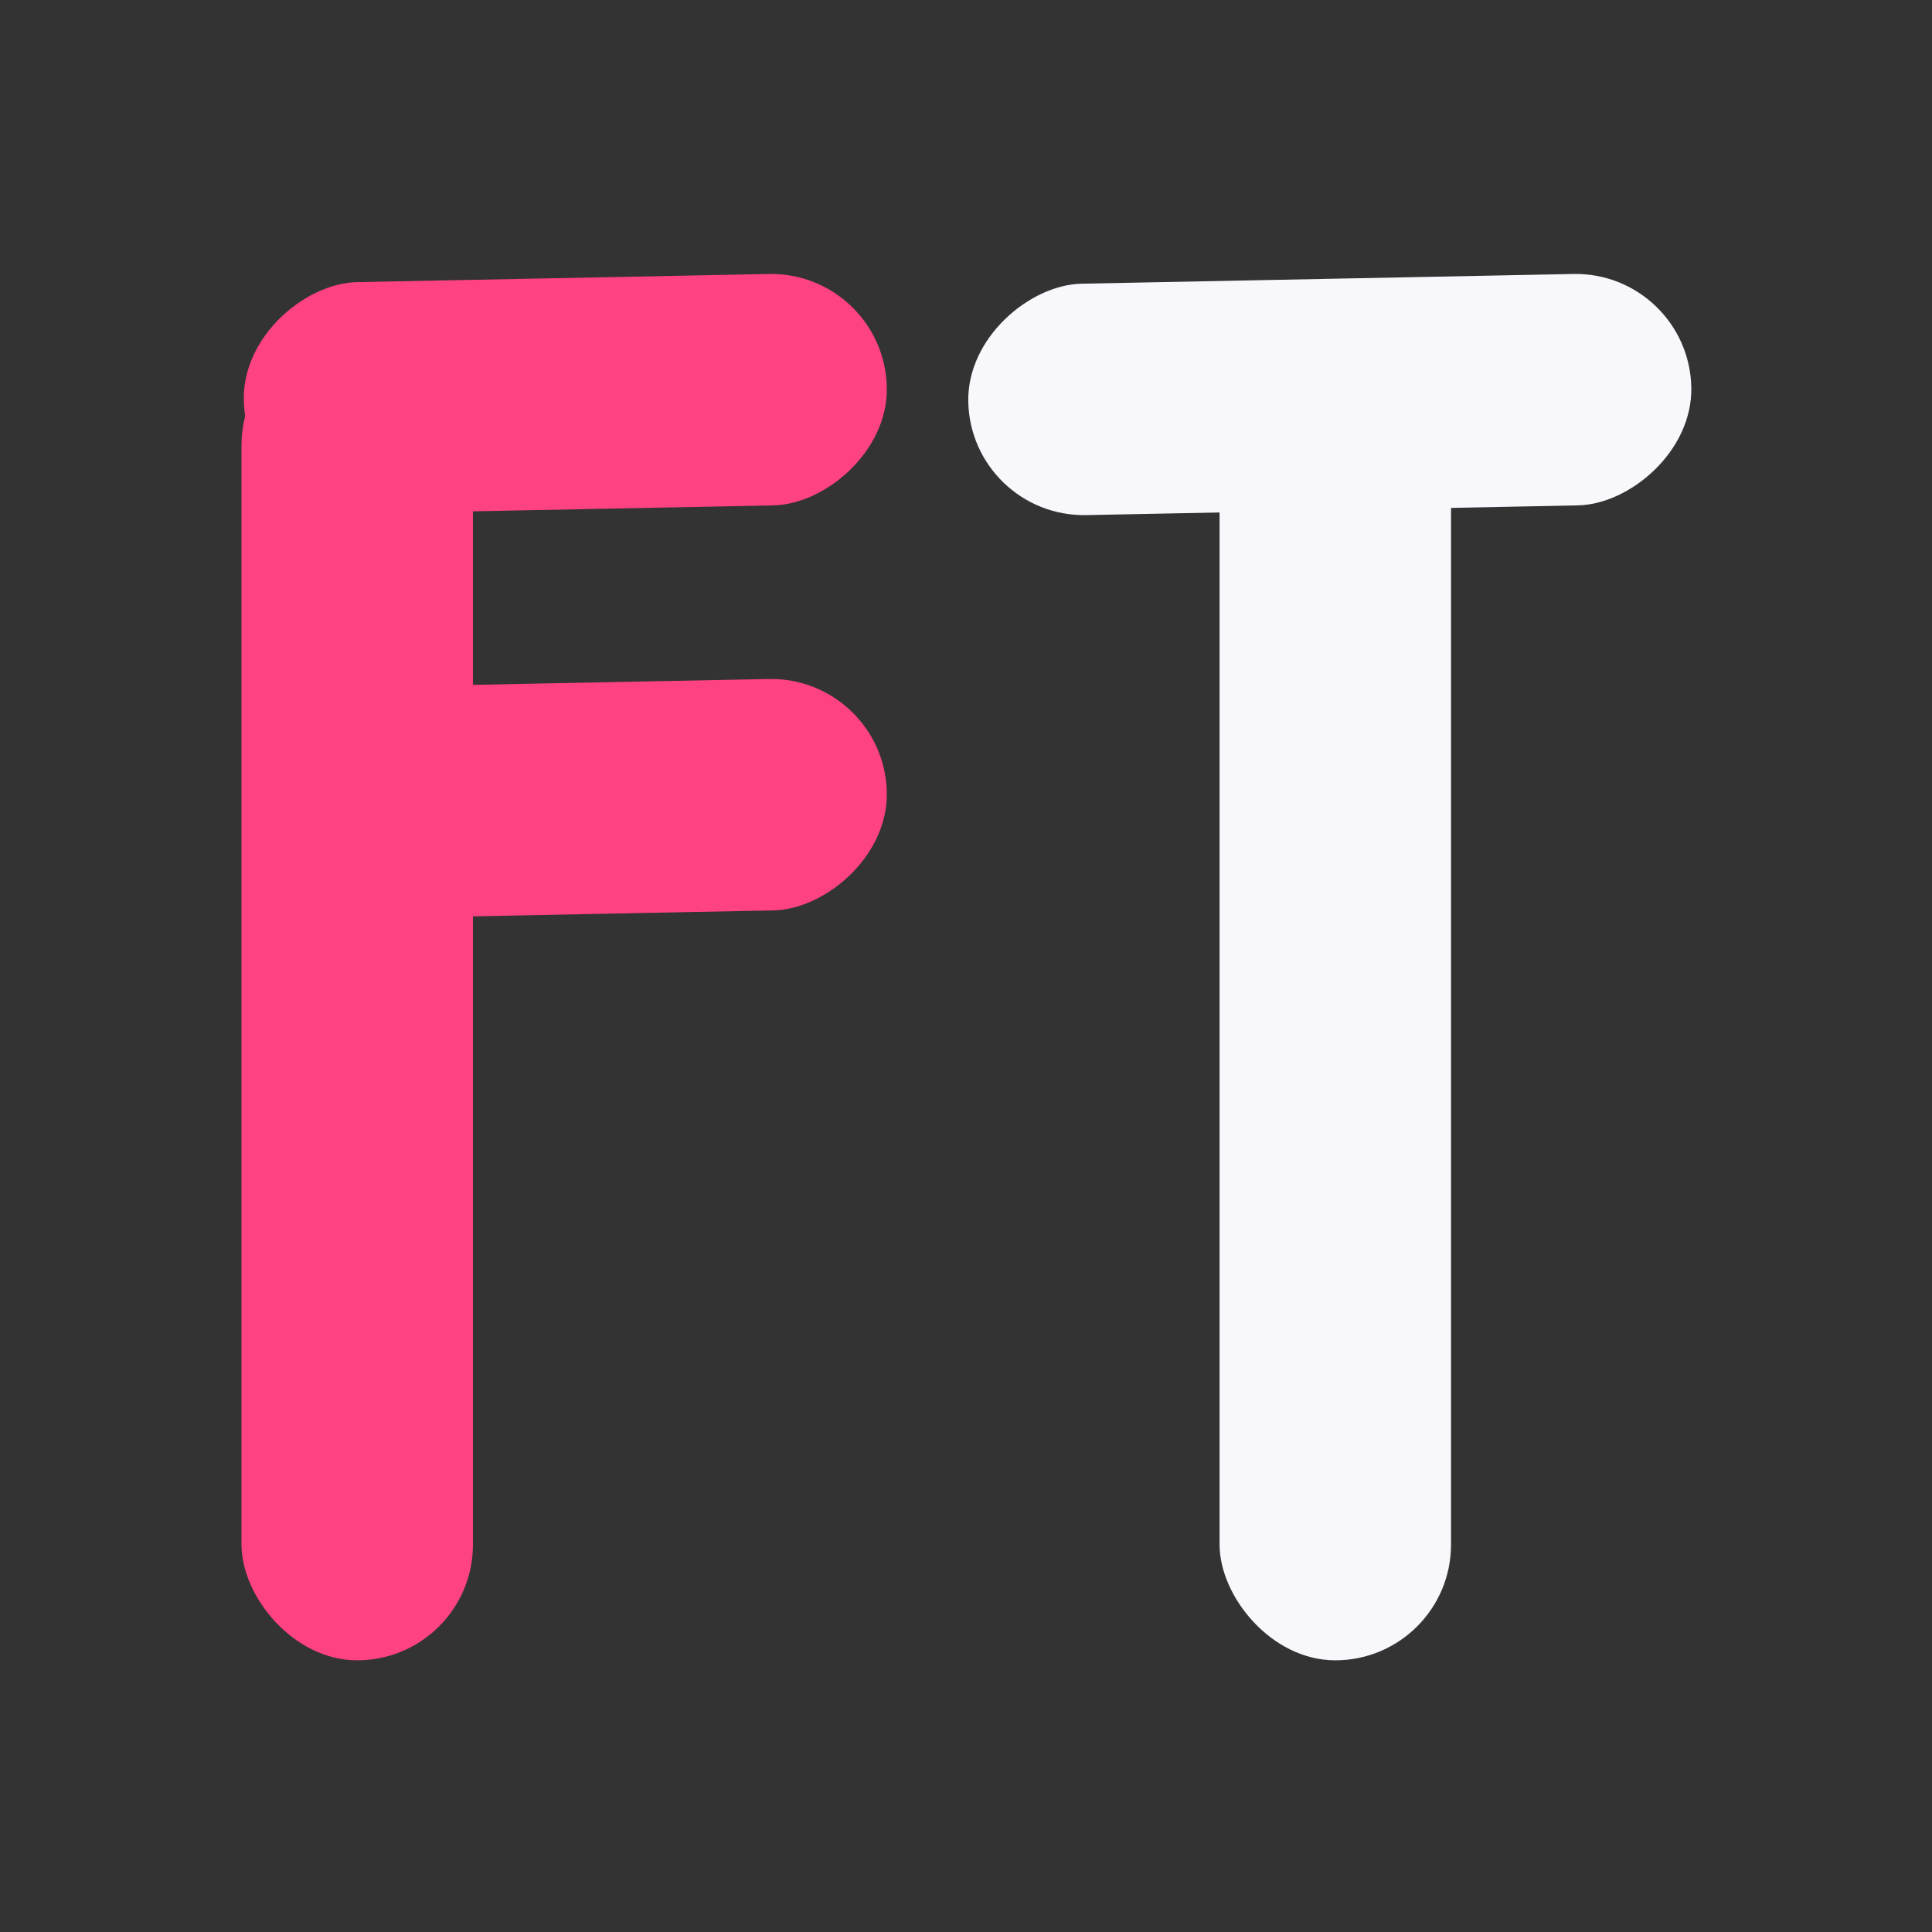 <svg width="64" height="64" viewBox="0 0 64 64" fill="none" xmlns="http://www.w3.org/2000/svg">
<rect x="0" y="0" width="64" height="64" fill="#333333" stroke="none"/>
<rect x="55.951" y="9" width="7.667" height="23.956" rx="3.833" transform="rotate(88.867 55.951 9)" fill="#F8F8FC"/>
<rect x="48.067" y="55" width="7.667" height="44.083" rx="3.833" transform="rotate(-180 48.067 55)" fill="#F8F8FC"/>
<rect x="29.301" y="9" width="7.667" height="21.305" rx="3.833" transform="rotate(88.867 29.301 9)" fill="#FF4281"/>
<rect x="15.667" y="55" width="7.667" height="44.083" rx="3.833" transform="rotate(-180 15.667 55)" fill="#FF4281"/>
<rect x="29.301" y="22.417" width="7.667" height="21.305" rx="3.833" transform="rotate(88.867 29.301 22.417)" fill="#FF4281"/>
</svg>
